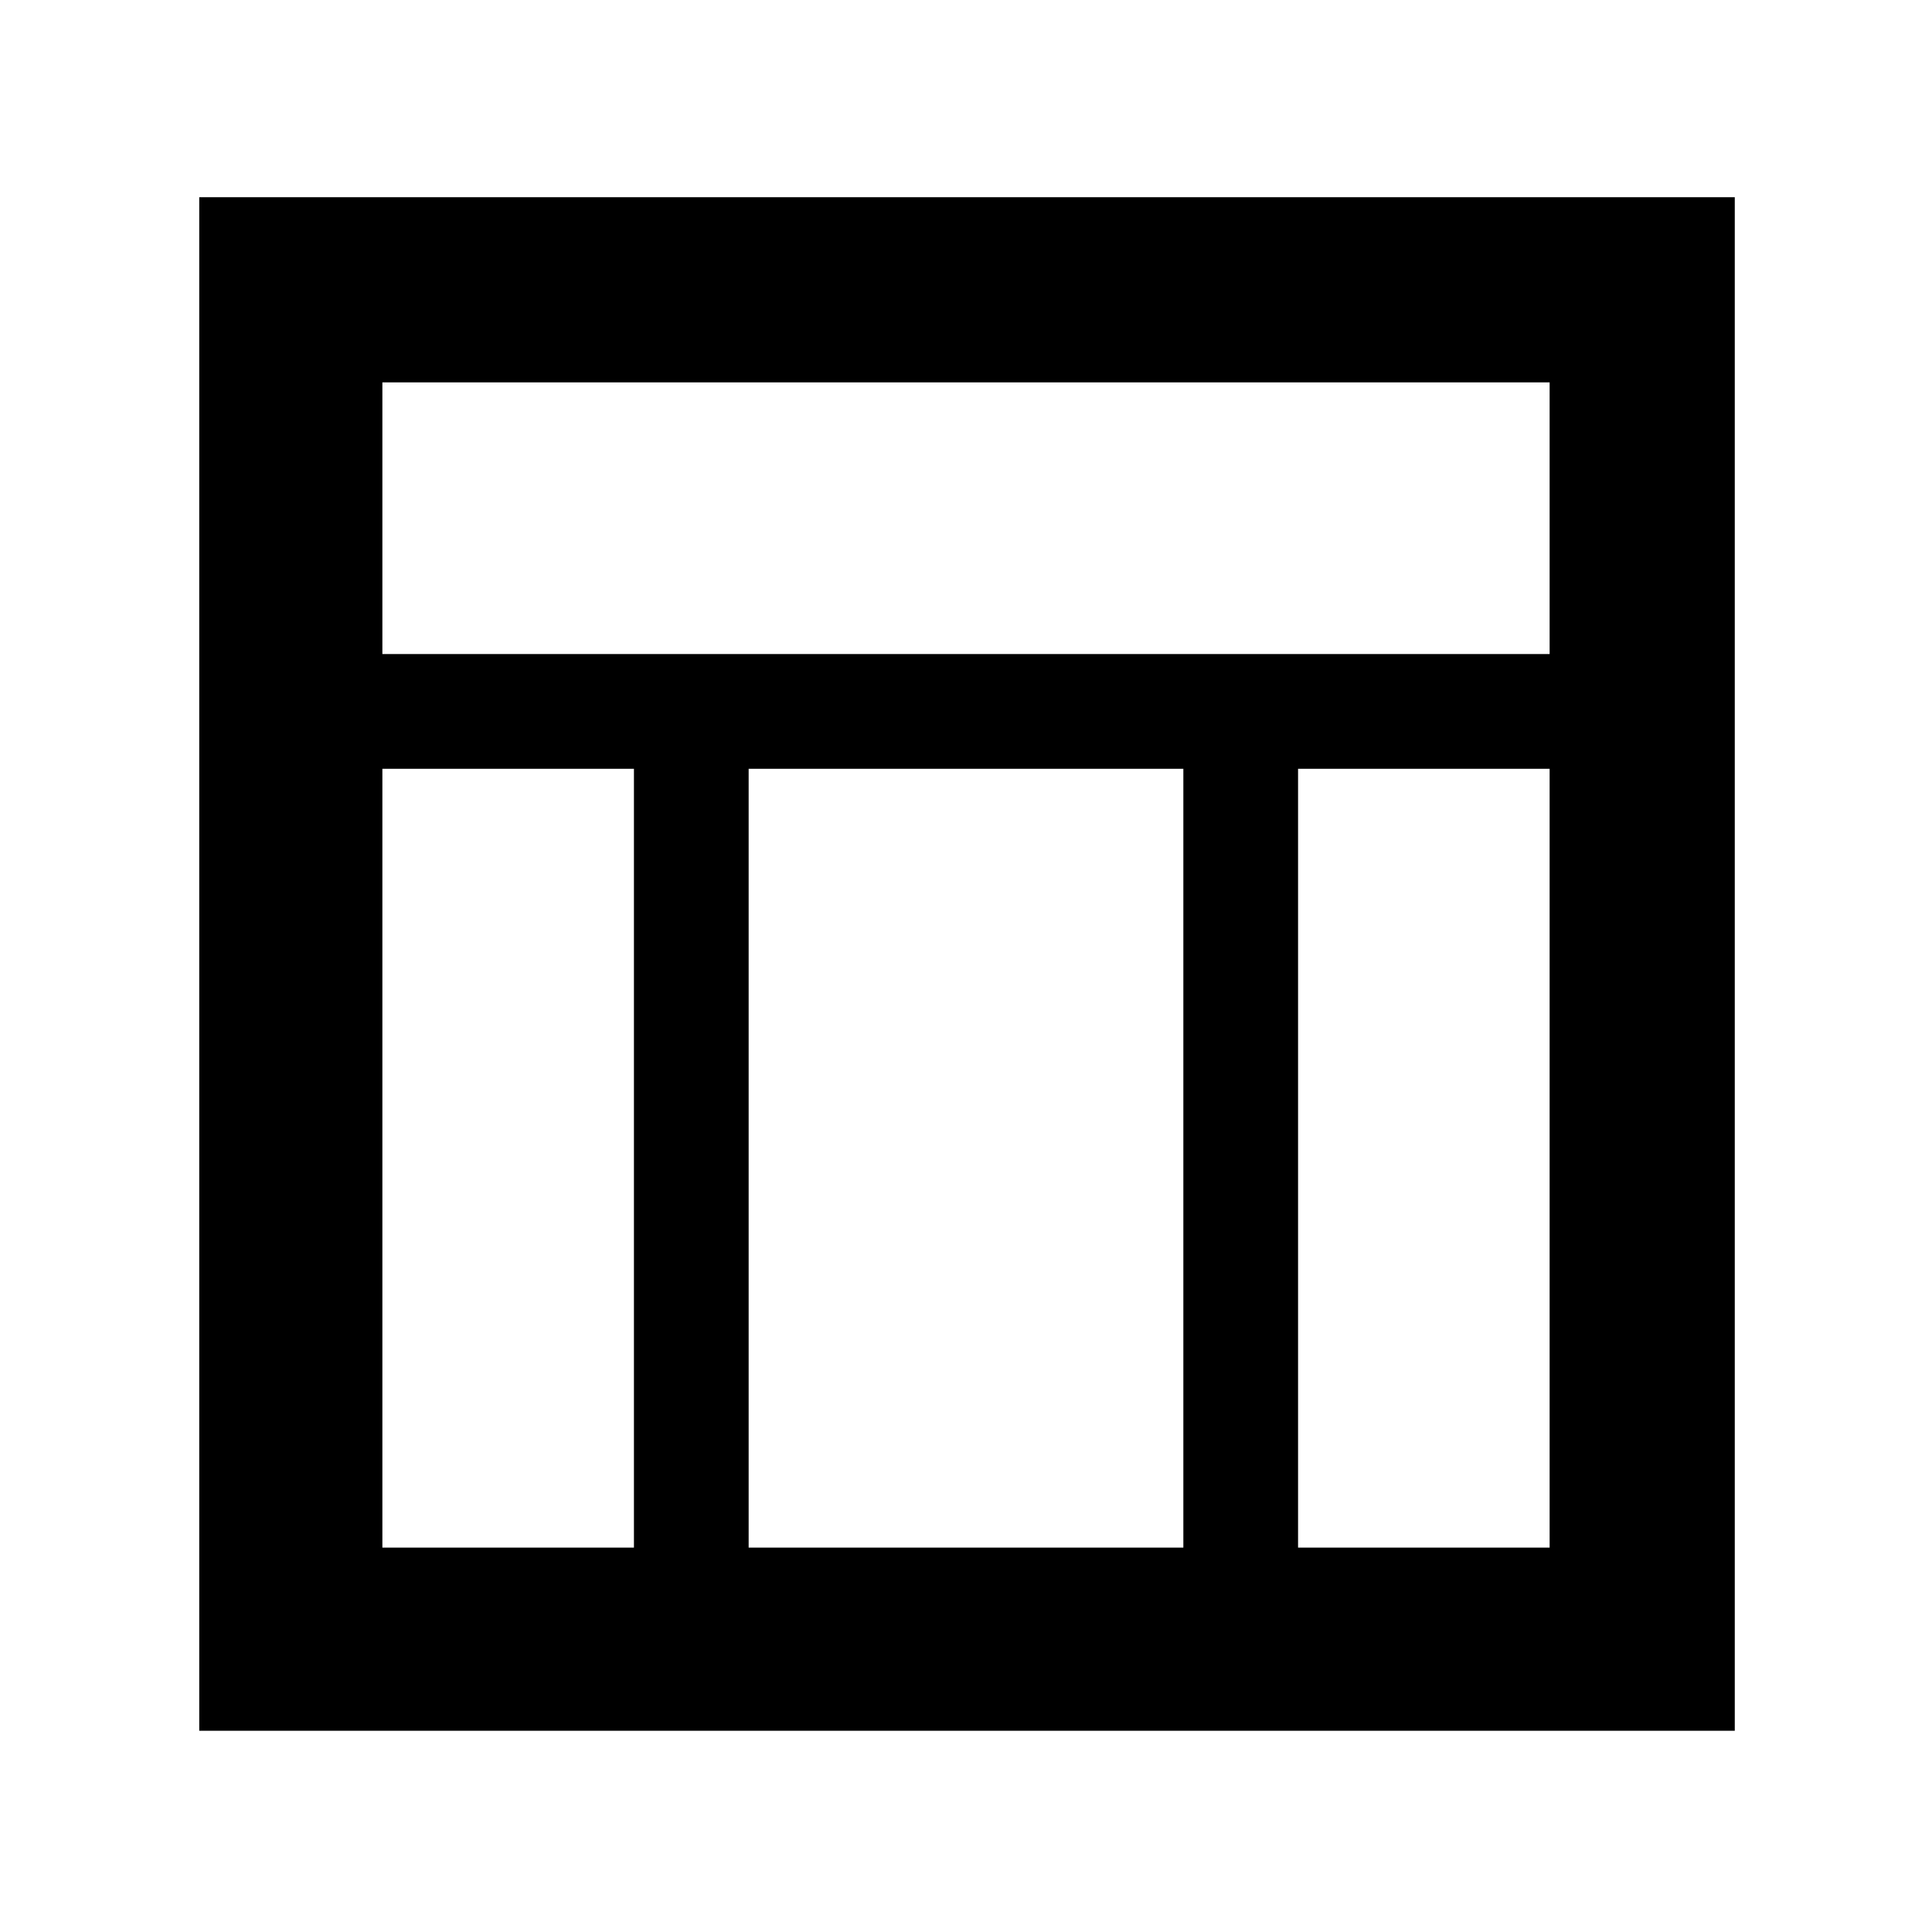 <svg xmlns="http://www.w3.org/2000/svg" height="48" viewBox="0 -960 960 960" width="48"><path d="M99-100v-762h763v762H99Zm91-535h580v-135H190v135Zm0 444h125v-387H190v387Zm455 0h125v-387H645v387Zm-273 0h216v-387H372v387Z"/></svg>